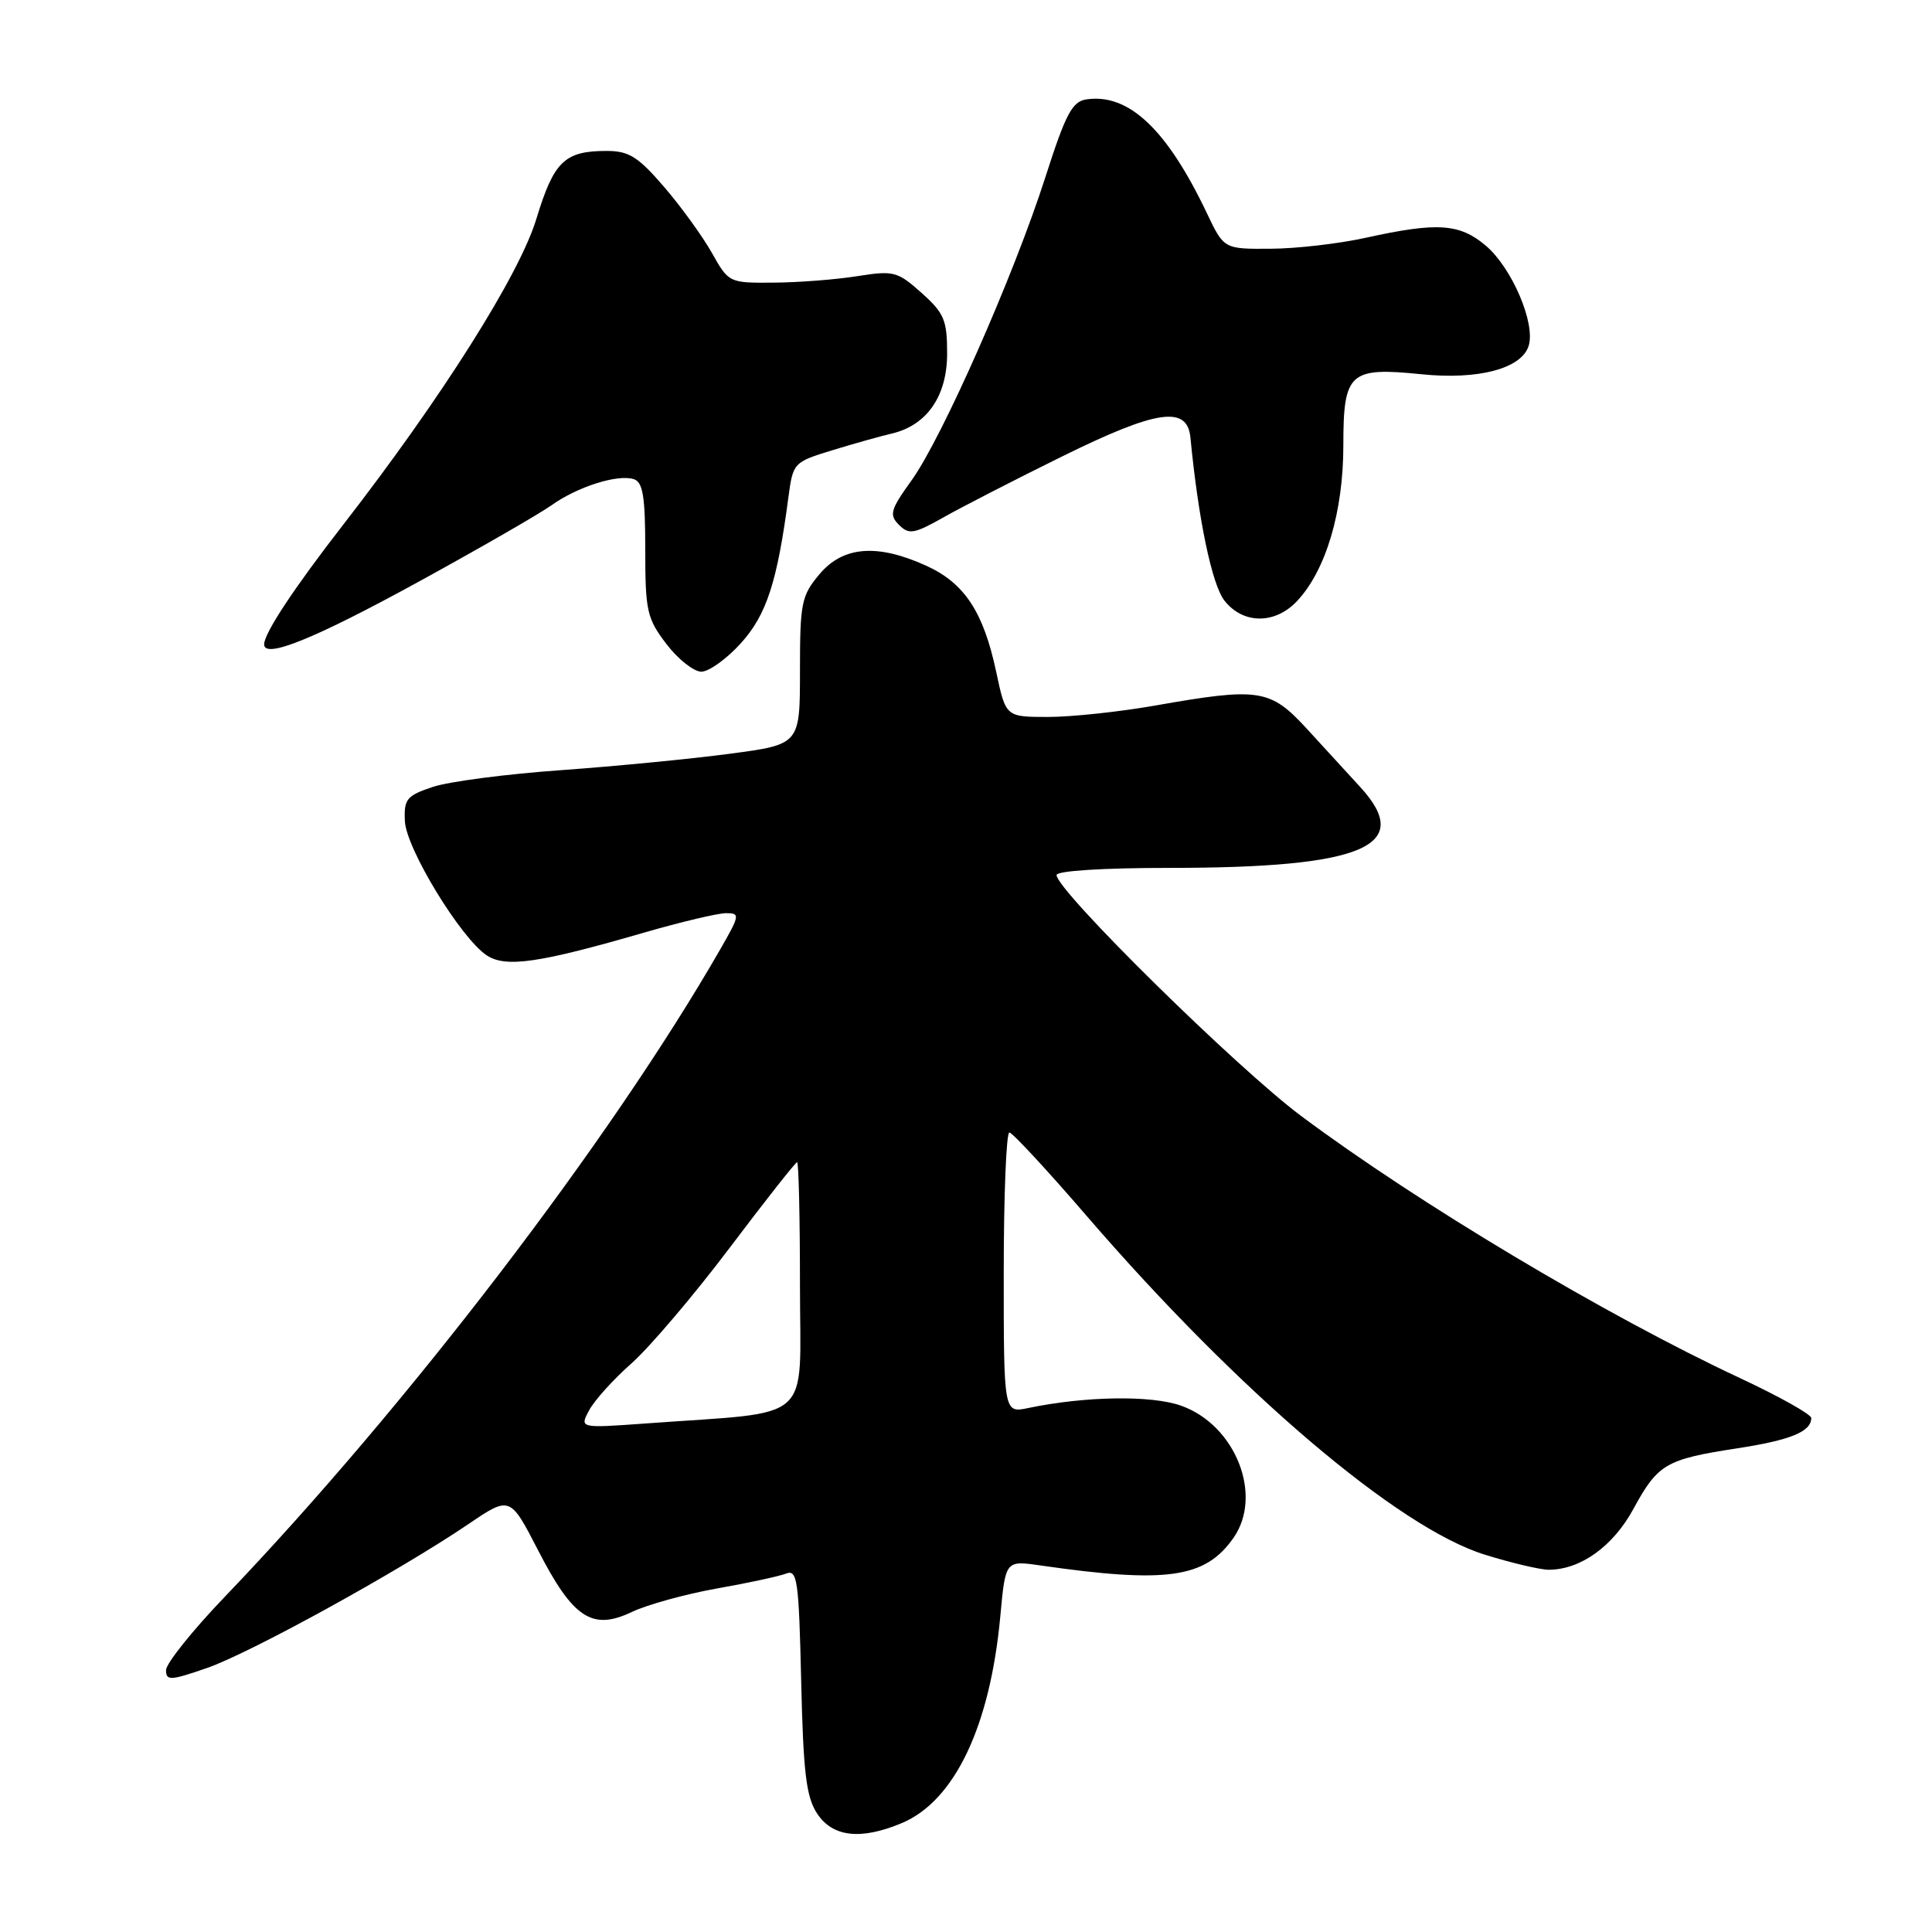 <?xml version="1.0" encoding="UTF-8" standalone="no"?>
<!DOCTYPE svg PUBLIC "-//W3C//DTD SVG 1.1//EN" "http://www.w3.org/Graphics/SVG/1.1/DTD/svg11.dtd" >
<svg xmlns="http://www.w3.org/2000/svg" xmlns:xlink="http://www.w3.org/1999/xlink" version="1.1" viewBox="0 0 256 256">
 <g >
 <path fill="currentColor"
d=" M 119.47 241.58 C 126.49 238.64 131.20 228.76 132.55 214.13 C 133.23 206.76 133.23 206.76 137.86 207.43 C 154.62 209.84 159.70 209.12 163.44 203.78 C 167.40 198.13 163.71 188.82 156.50 186.26 C 152.56 184.86 143.82 184.99 136.25 186.57 C 133.00 187.25 133.00 187.25 133.00 168.62 C 133.00 158.38 133.34 150.03 133.75 150.06 C 134.16 150.09 138.78 155.07 144.00 161.13 C 164.13 184.47 185.29 202.47 196.77 206.01 C 200.31 207.11 204.11 208.00 205.20 208.00 C 209.42 208.00 213.73 204.91 216.43 199.95 C 219.68 193.98 220.72 193.37 230.13 191.92 C 237.25 190.83 240.00 189.71 240.00 187.89 C 240.00 187.41 235.75 185.03 230.55 182.60 C 212.74 174.28 187.95 159.47 172.43 147.89 C 163.86 141.50 140.00 118.00 140.00 115.95 C 140.00 115.39 146.16 115.00 154.95 115.00 C 180.65 115.00 187.43 112.13 180.25 104.30 C 178.74 102.65 175.58 99.21 173.24 96.65 C 168.31 91.27 166.92 91.05 153.00 93.50 C 148.32 94.32 141.97 95.00 138.89 95.00 C 133.27 95.00 133.27 95.00 132.01 89.06 C 130.32 81.09 127.81 77.27 122.73 74.96 C 116.23 72.01 111.71 72.37 108.59 76.08 C 106.19 78.93 106.00 79.87 106.00 88.90 C 106.00 98.64 106.00 98.64 96.75 99.87 C 91.66 100.55 81.58 101.53 74.35 102.05 C 67.12 102.56 59.47 103.56 57.35 104.27 C 53.88 105.43 53.51 105.88 53.65 108.81 C 53.82 112.45 61.08 124.35 64.51 126.60 C 67.03 128.25 71.43 127.61 85.36 123.57 C 90.24 122.16 95.12 121.00 96.21 121.00 C 98.08 121.00 98.04 121.26 95.46 125.75 C 80.90 151.10 53.85 186.46 29.76 211.61 C 25.49 216.06 22.00 220.43 22.00 221.30 C 22.00 222.72 22.57 222.70 27.37 221.04 C 33.08 219.08 52.81 208.22 62.04 201.97 C 67.58 198.21 67.58 198.21 71.31 205.44 C 75.94 214.44 78.47 216.10 83.73 213.59 C 85.76 212.63 90.81 211.23 94.96 210.49 C 99.11 209.76 103.25 208.86 104.16 208.51 C 105.65 207.92 105.85 209.37 106.16 222.73 C 106.44 234.88 106.82 238.09 108.27 240.30 C 110.32 243.42 114.04 243.85 119.47 241.58 Z  M 98.17 85.23 C 101.57 81.47 102.99 77.12 104.47 65.87 C 105.08 61.31 105.16 61.23 110.29 59.66 C 113.16 58.78 116.69 57.79 118.16 57.45 C 122.82 56.36 125.50 52.49 125.50 46.84 C 125.50 42.41 125.11 41.49 122.11 38.81 C 118.92 35.96 118.42 35.83 113.61 36.59 C 110.80 37.04 105.82 37.43 102.54 37.45 C 96.61 37.50 96.56 37.48 94.33 33.51 C 93.09 31.31 90.24 27.37 87.99 24.76 C 84.55 20.76 83.33 20.00 80.38 20.00 C 74.80 20.00 73.39 21.37 71.06 29.04 C 68.81 36.43 58.52 52.72 45.48 69.52 C 38.96 77.92 35.01 83.89 35.00 85.38 C 35.00 87.35 41.70 84.63 55.51 77.06 C 63.54 72.66 71.44 68.11 73.06 66.96 C 76.53 64.49 81.82 62.81 83.98 63.49 C 85.19 63.88 85.50 65.78 85.50 72.82 C 85.50 80.96 85.72 81.95 88.30 85.33 C 89.84 87.35 91.93 89.00 92.93 89.00 C 93.94 89.00 96.30 87.30 98.17 85.23 Z  M 171.87 79.64 C 175.69 75.57 178.00 67.80 178.00 59.02 C 178.00 49.34 178.80 48.62 188.35 49.59 C 195.86 50.36 201.60 48.85 202.55 45.84 C 203.50 42.86 200.32 35.45 196.85 32.53 C 193.39 29.61 190.44 29.42 181.00 31.50 C 177.43 32.29 171.73 32.95 168.34 32.96 C 162.18 33.00 162.18 33.00 159.92 28.25 C 154.63 17.13 149.55 12.34 143.95 13.17 C 142.07 13.45 141.20 15.10 138.51 23.50 C 134.35 36.47 124.85 57.99 120.80 63.63 C 117.98 67.55 117.79 68.22 119.12 69.55 C 120.44 70.87 121.11 70.76 125.06 68.53 C 127.50 67.15 134.59 63.51 140.80 60.45 C 153.32 54.28 157.33 53.70 157.74 58.00 C 158.78 68.80 160.59 77.48 162.25 79.59 C 164.72 82.73 168.95 82.75 171.87 79.64 Z  M 78.06 186.88 C 78.75 185.57 81.28 182.77 83.68 180.65 C 86.07 178.53 91.91 171.67 96.64 165.40 C 101.37 159.13 105.41 154.00 105.62 154.00 C 105.83 154.00 106.00 161.38 106.00 170.40 C 106.00 188.88 108.15 186.96 85.65 188.61 C 76.79 189.25 76.79 189.25 78.06 186.88 Z "/>
</g>
</svg>
